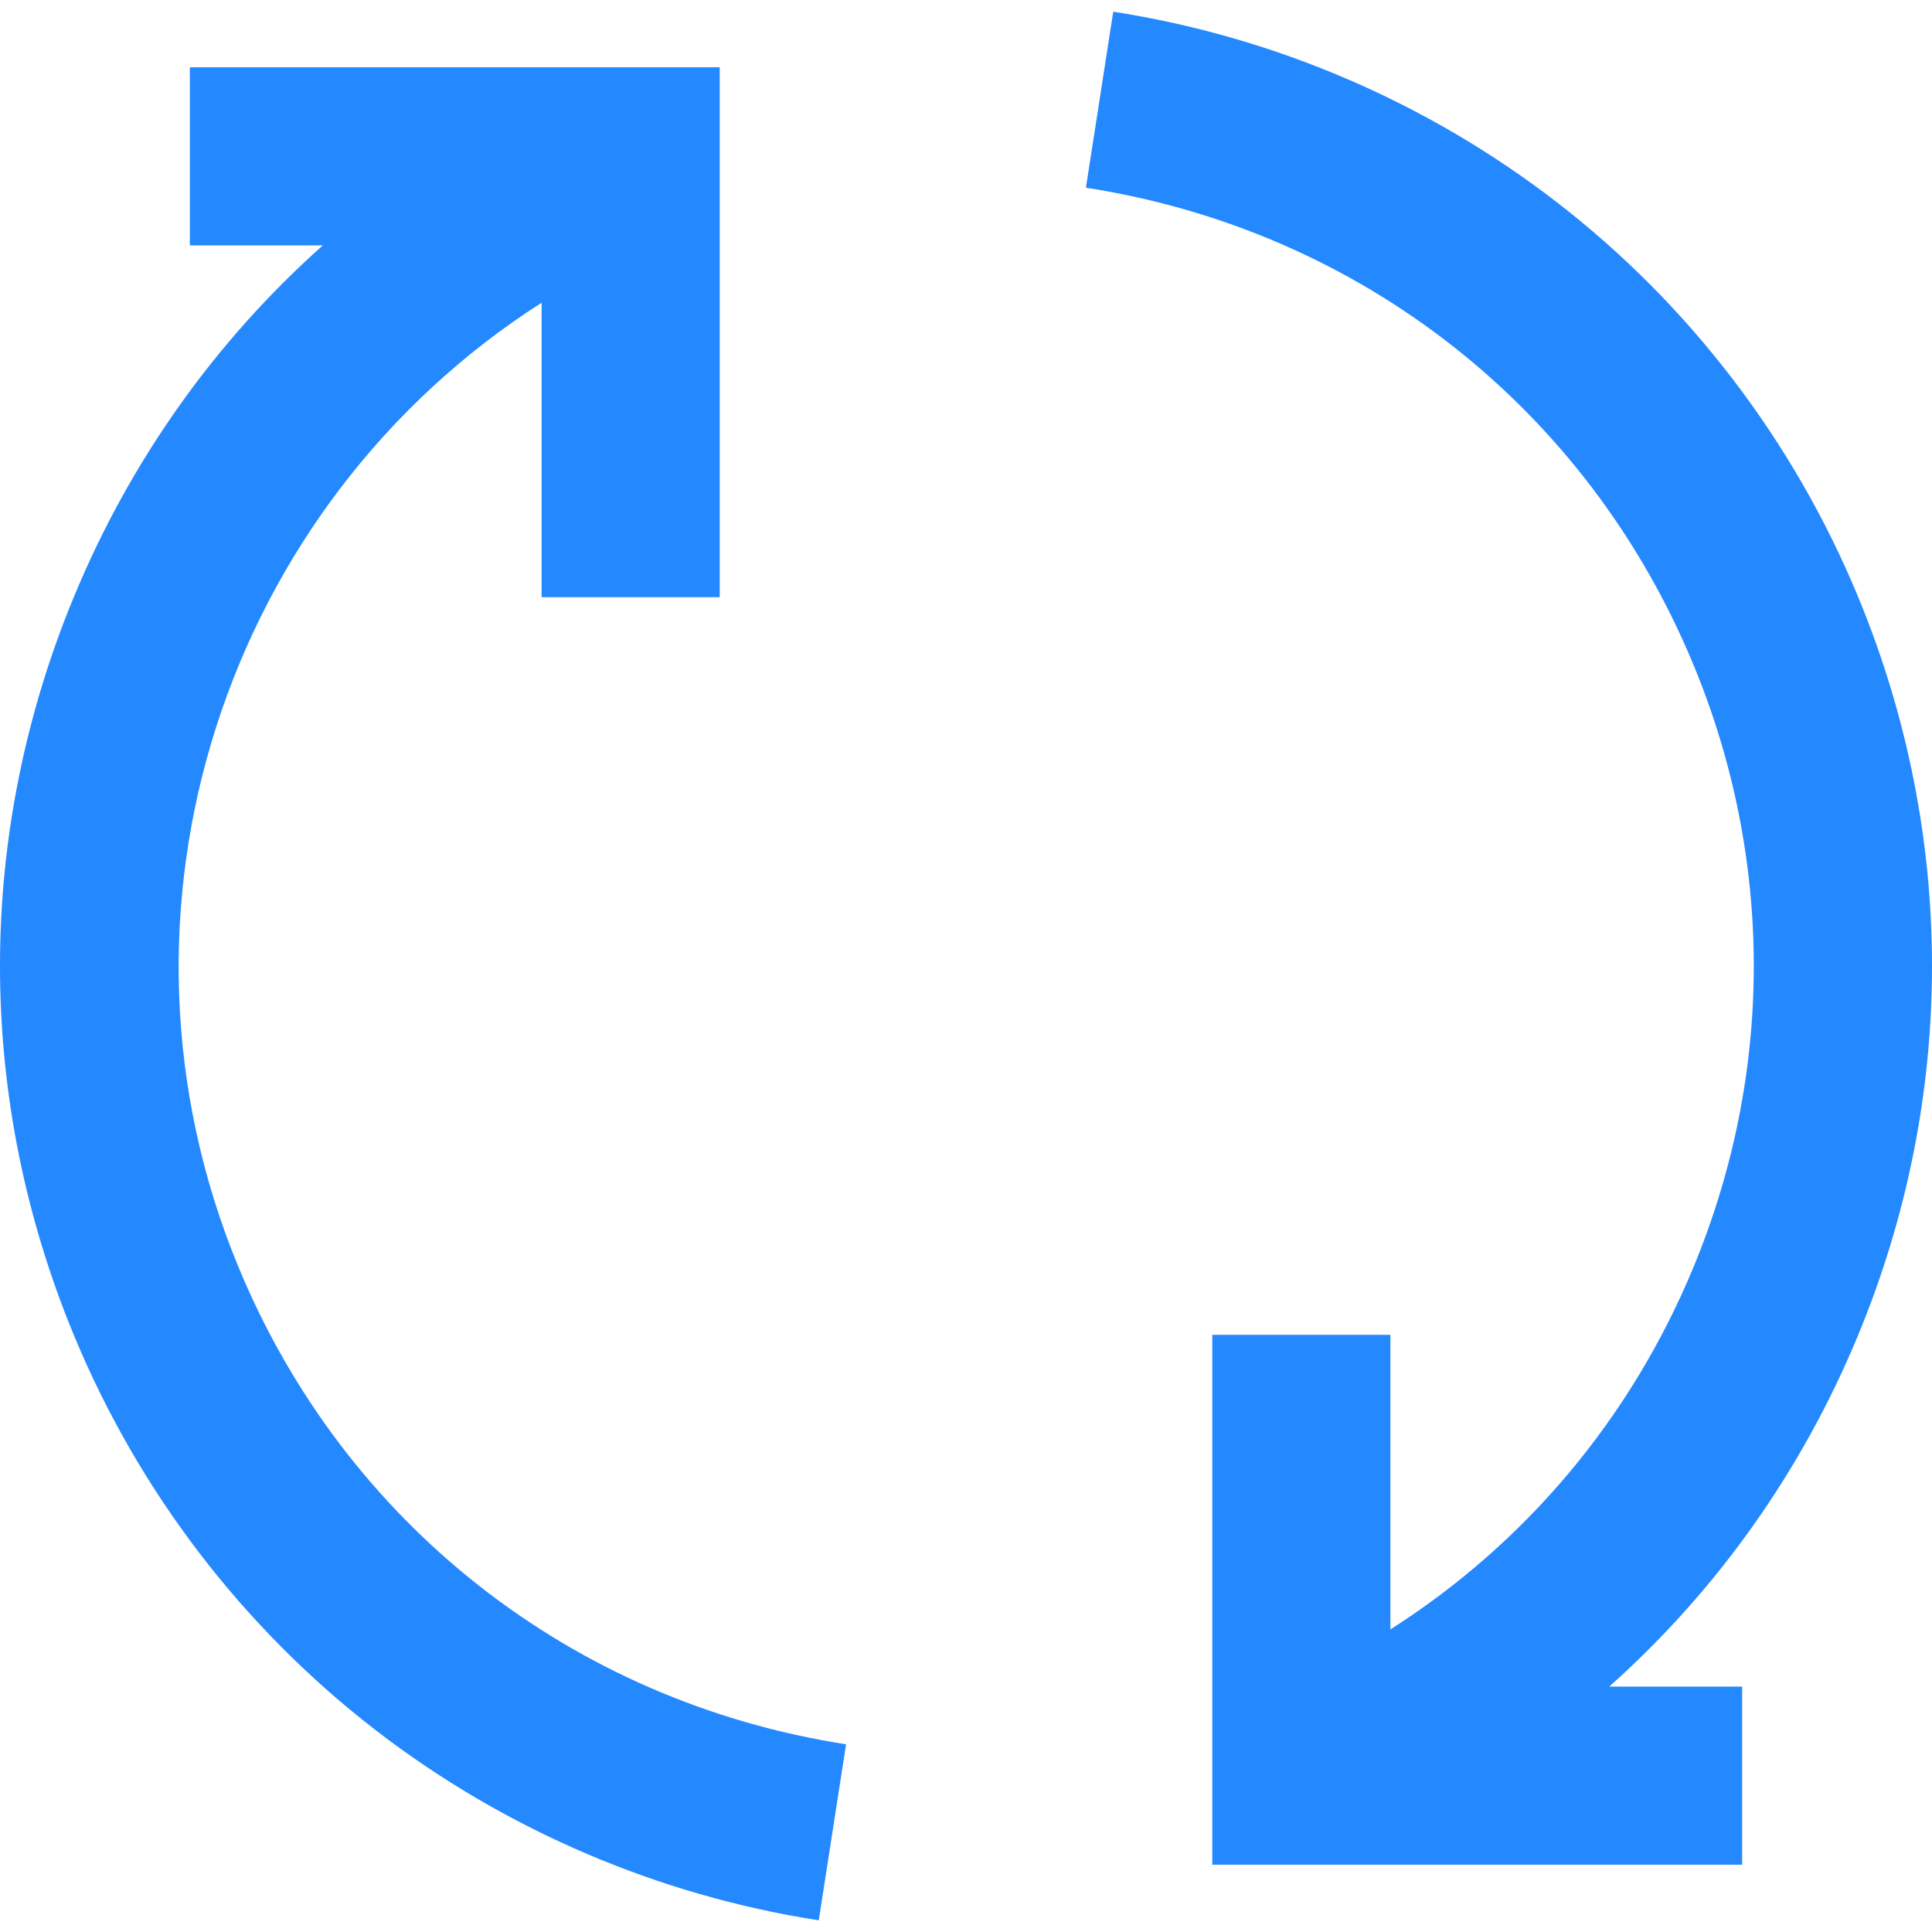 <?xml version="1.0" encoding="iso-8859-1"?>
<!-- Generator: Adobe Illustrator 19.0.0, SVG Export Plug-In . SVG Version: 6.00 Build 0)  -->
<svg version="1.1" id="Layer_1" xmlns="http://www.w3.org/2000/svg" xmlns:xlink="http://www.w3.org/1999/xlink" x="0px" y="0px"
	 viewBox="0 0 433.875 433.875" style="enable-background:new 0 0 433.875 433.875;" xml:space="preserve">
<g>
	<path style="fill:#2488FF;" d="M53.577,284.604c-33.258-80.292-2.76-171.358,68.054-216.621v66.125h40V15.113H42.636v40h29.849
		c-24.058,21.442-43.167,48.2-55.863,78.852c-22.163,53.506-22.163,112.44,0,165.947c14.501,35.008,37.946,65.673,67.801,88.681
		c28.94,22.301,63.328,37.052,99.447,42.657l6.134-39.527C128.402,382.163,77.401,342.118,53.577,284.604z"/>
	<path style="fill:#2488FF;" d="M417.253,299.911c22.163-53.506,22.163-112.441,0-165.947
		c-14.501-35.008-37.946-65.673-67.802-88.68c-28.939-22.302-63.328-37.053-99.447-42.658l-6.134,39.527
		c61.604,9.559,112.604,49.604,136.428,107.118c18.074,43.635,18.074,91.697,0,135.332c-14.05,33.919-37.717,62.002-68.054,81.318
		v-66.155h-40v118.995H391.24v-40h-29.85C385.448,357.321,404.557,330.563,417.253,299.911z"/>
</g>
<g>
</g>
<g>
</g>
<g>
</g>
<g>
</g>
<g>
</g>
<g>
</g>
<g>
</g>
<g>
</g>
<g>
</g>
<g>
</g>
<g>
</g>
<g>
</g>
<g>
</g>
<g>
</g>
<g>
</g>
</svg>
